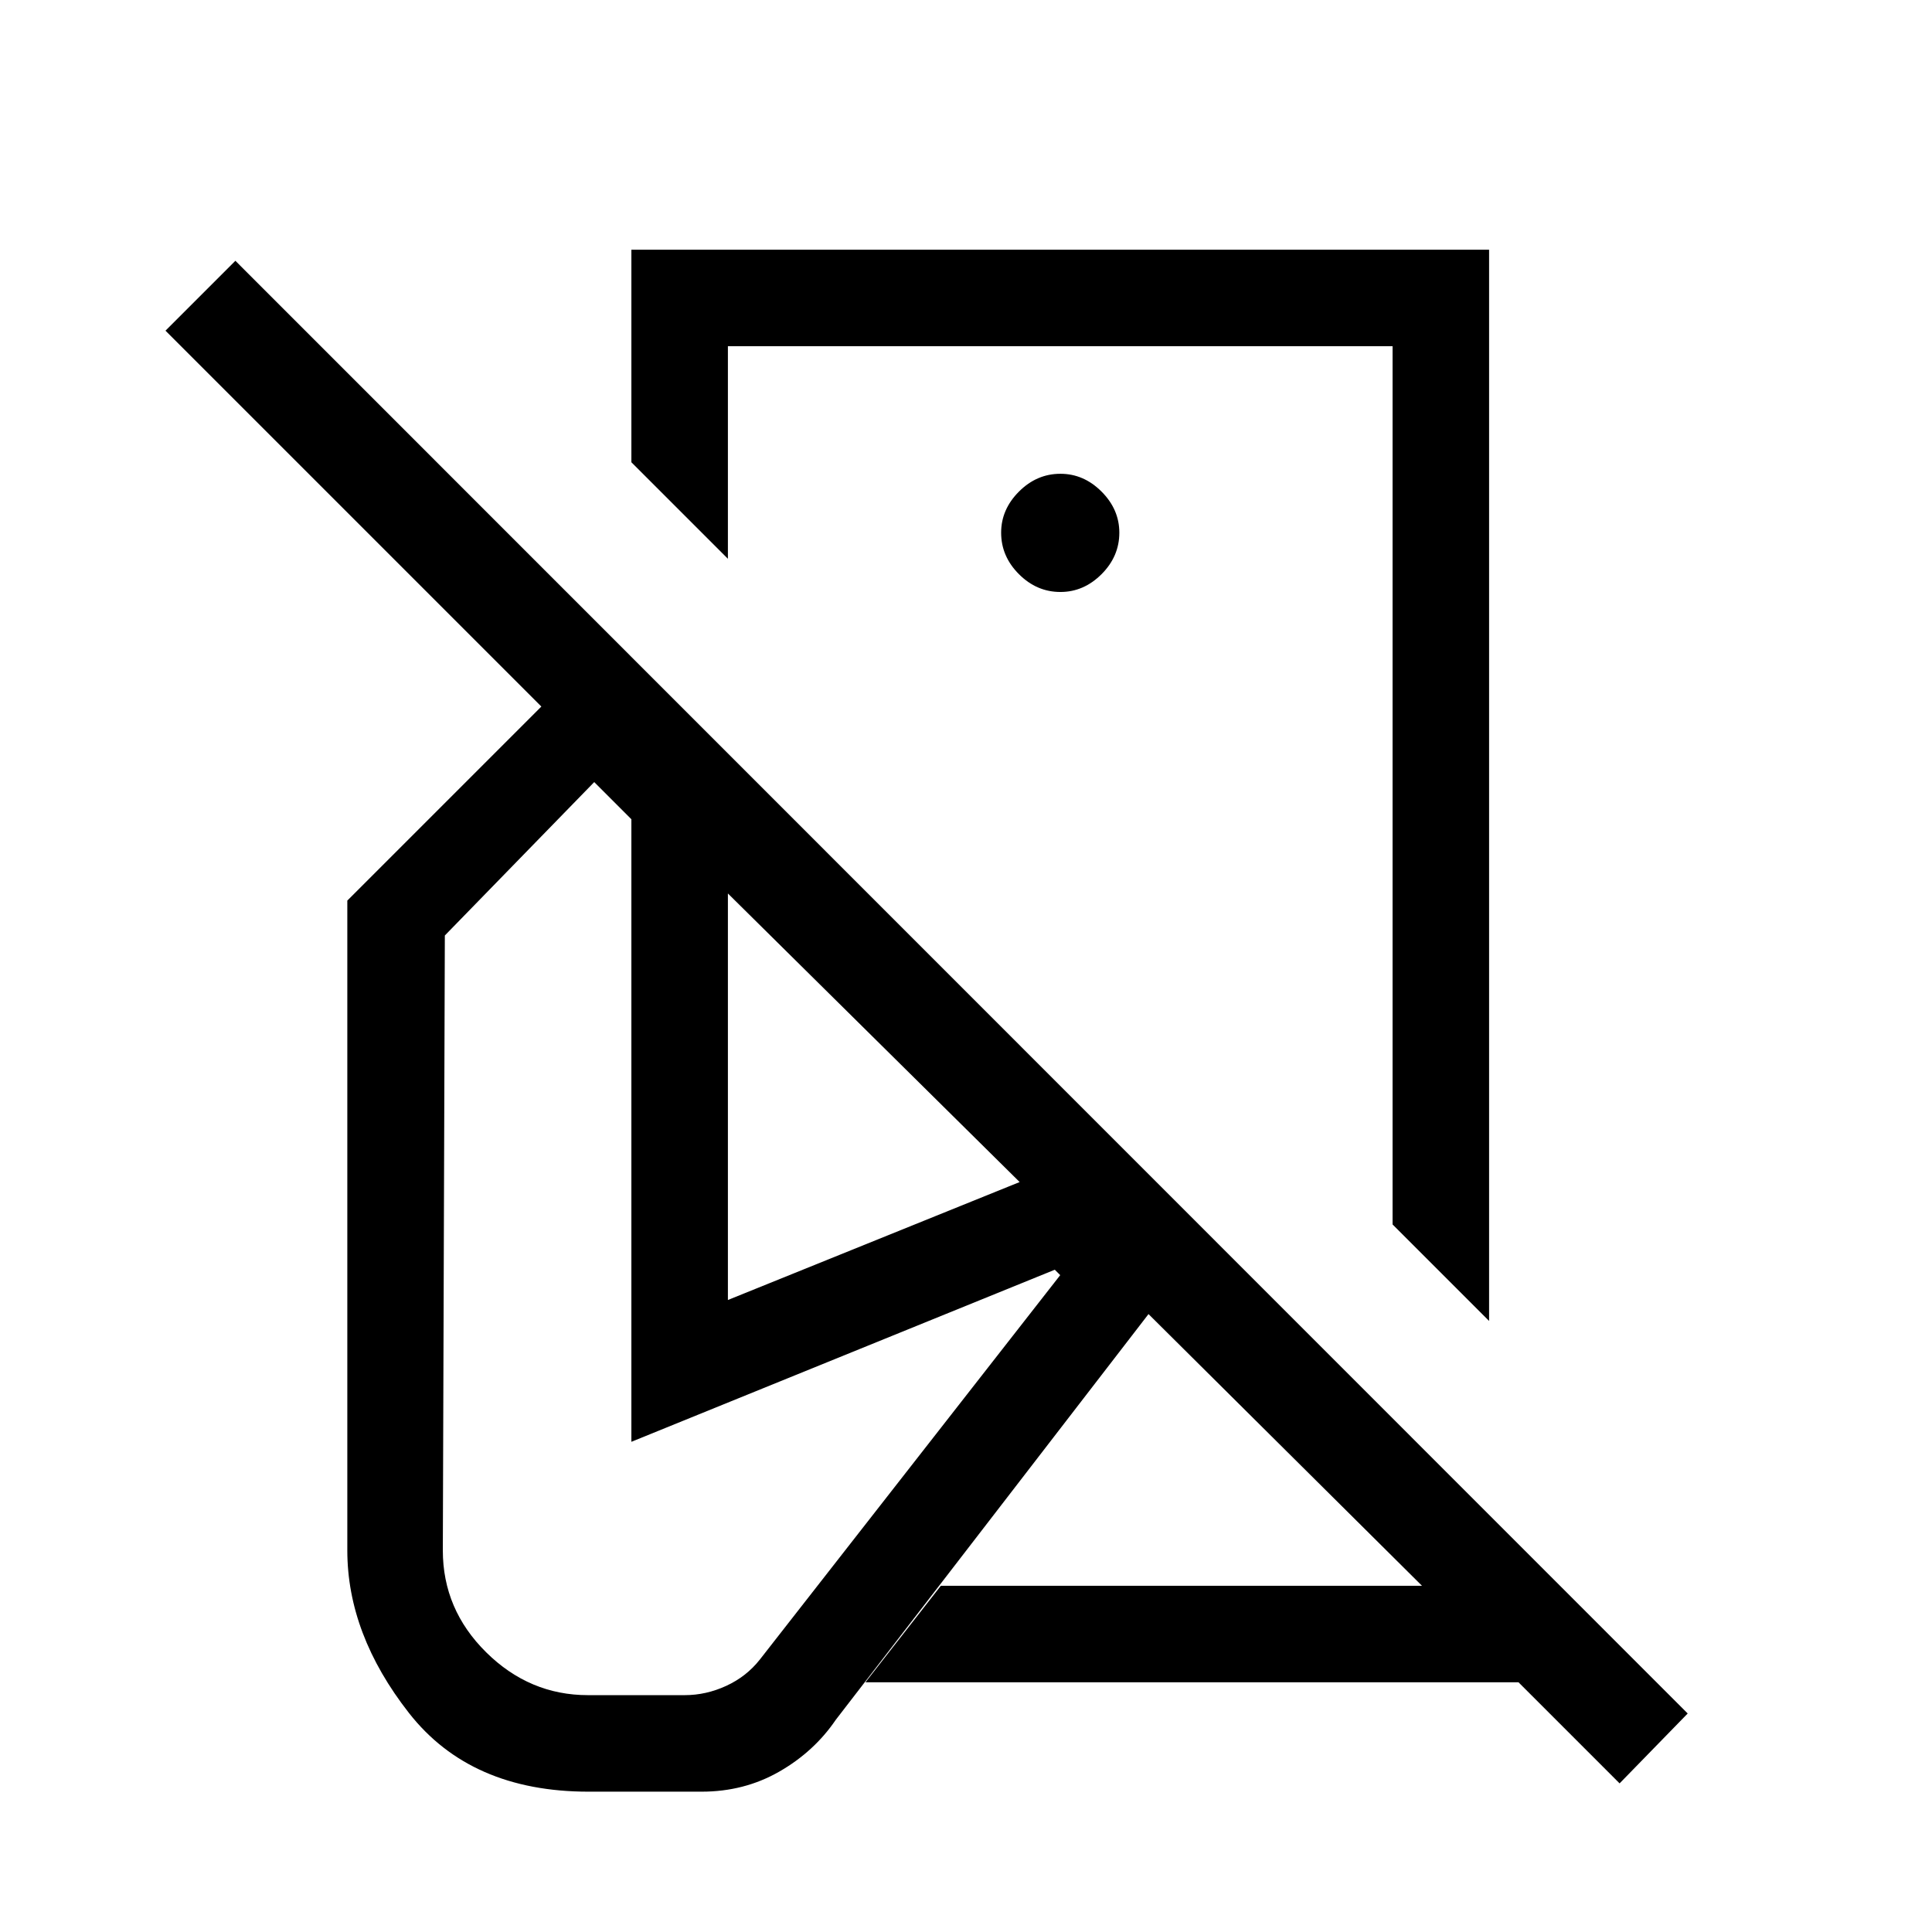 <svg xmlns="http://www.w3.org/2000/svg" height="20" viewBox="0 -960 960 960" width="20"><path d="m739.92-303.62-47.96-47.96v-436.38H361.69v105.61l-47.96-47.96v-105.61h426.19v532.3Zm64.85 229.77-50.23-50.23h-324.5l37.46-47.96h239.08l-135.89-135-155.38 201.58q-10.77 15.84-28.14 25.79-17.36 9.94-38.55 9.94h-56.16q-58.65 0-89.27-39.12-30.61-39.11-30.61-80.77V-512.5L269-608.92 82.23-795.69l34.73-34.73 721.65 721.84-33.84 34.73ZM526.92-569.96Zm0-95.89q11.58 0 20.43-8.84 8.84-8.85 8.84-20.62 0-11.57-8.84-20.42-8.85-8.85-20.43-8.85-11.77 0-20.61 8.85-8.85 8.85-8.85 20.42 0 11.77 8.85 20.62 8.84 8.84 20.61 8.84ZM292.15-117.69h48.08q10.62 0 20.64-4.62 10.02-4.61 16.67-13.04l149.27-191.04-2.69-2.69-210.39 85.5v-309.34l-18.46-18.47-74.23 76.23-1 305.54q0 29.35 21.54 50.64t50.57 21.29Zm414.43-54.35Zm-344.89-142 144.97-58.61-144.97-143.39v202Z"/></svg>